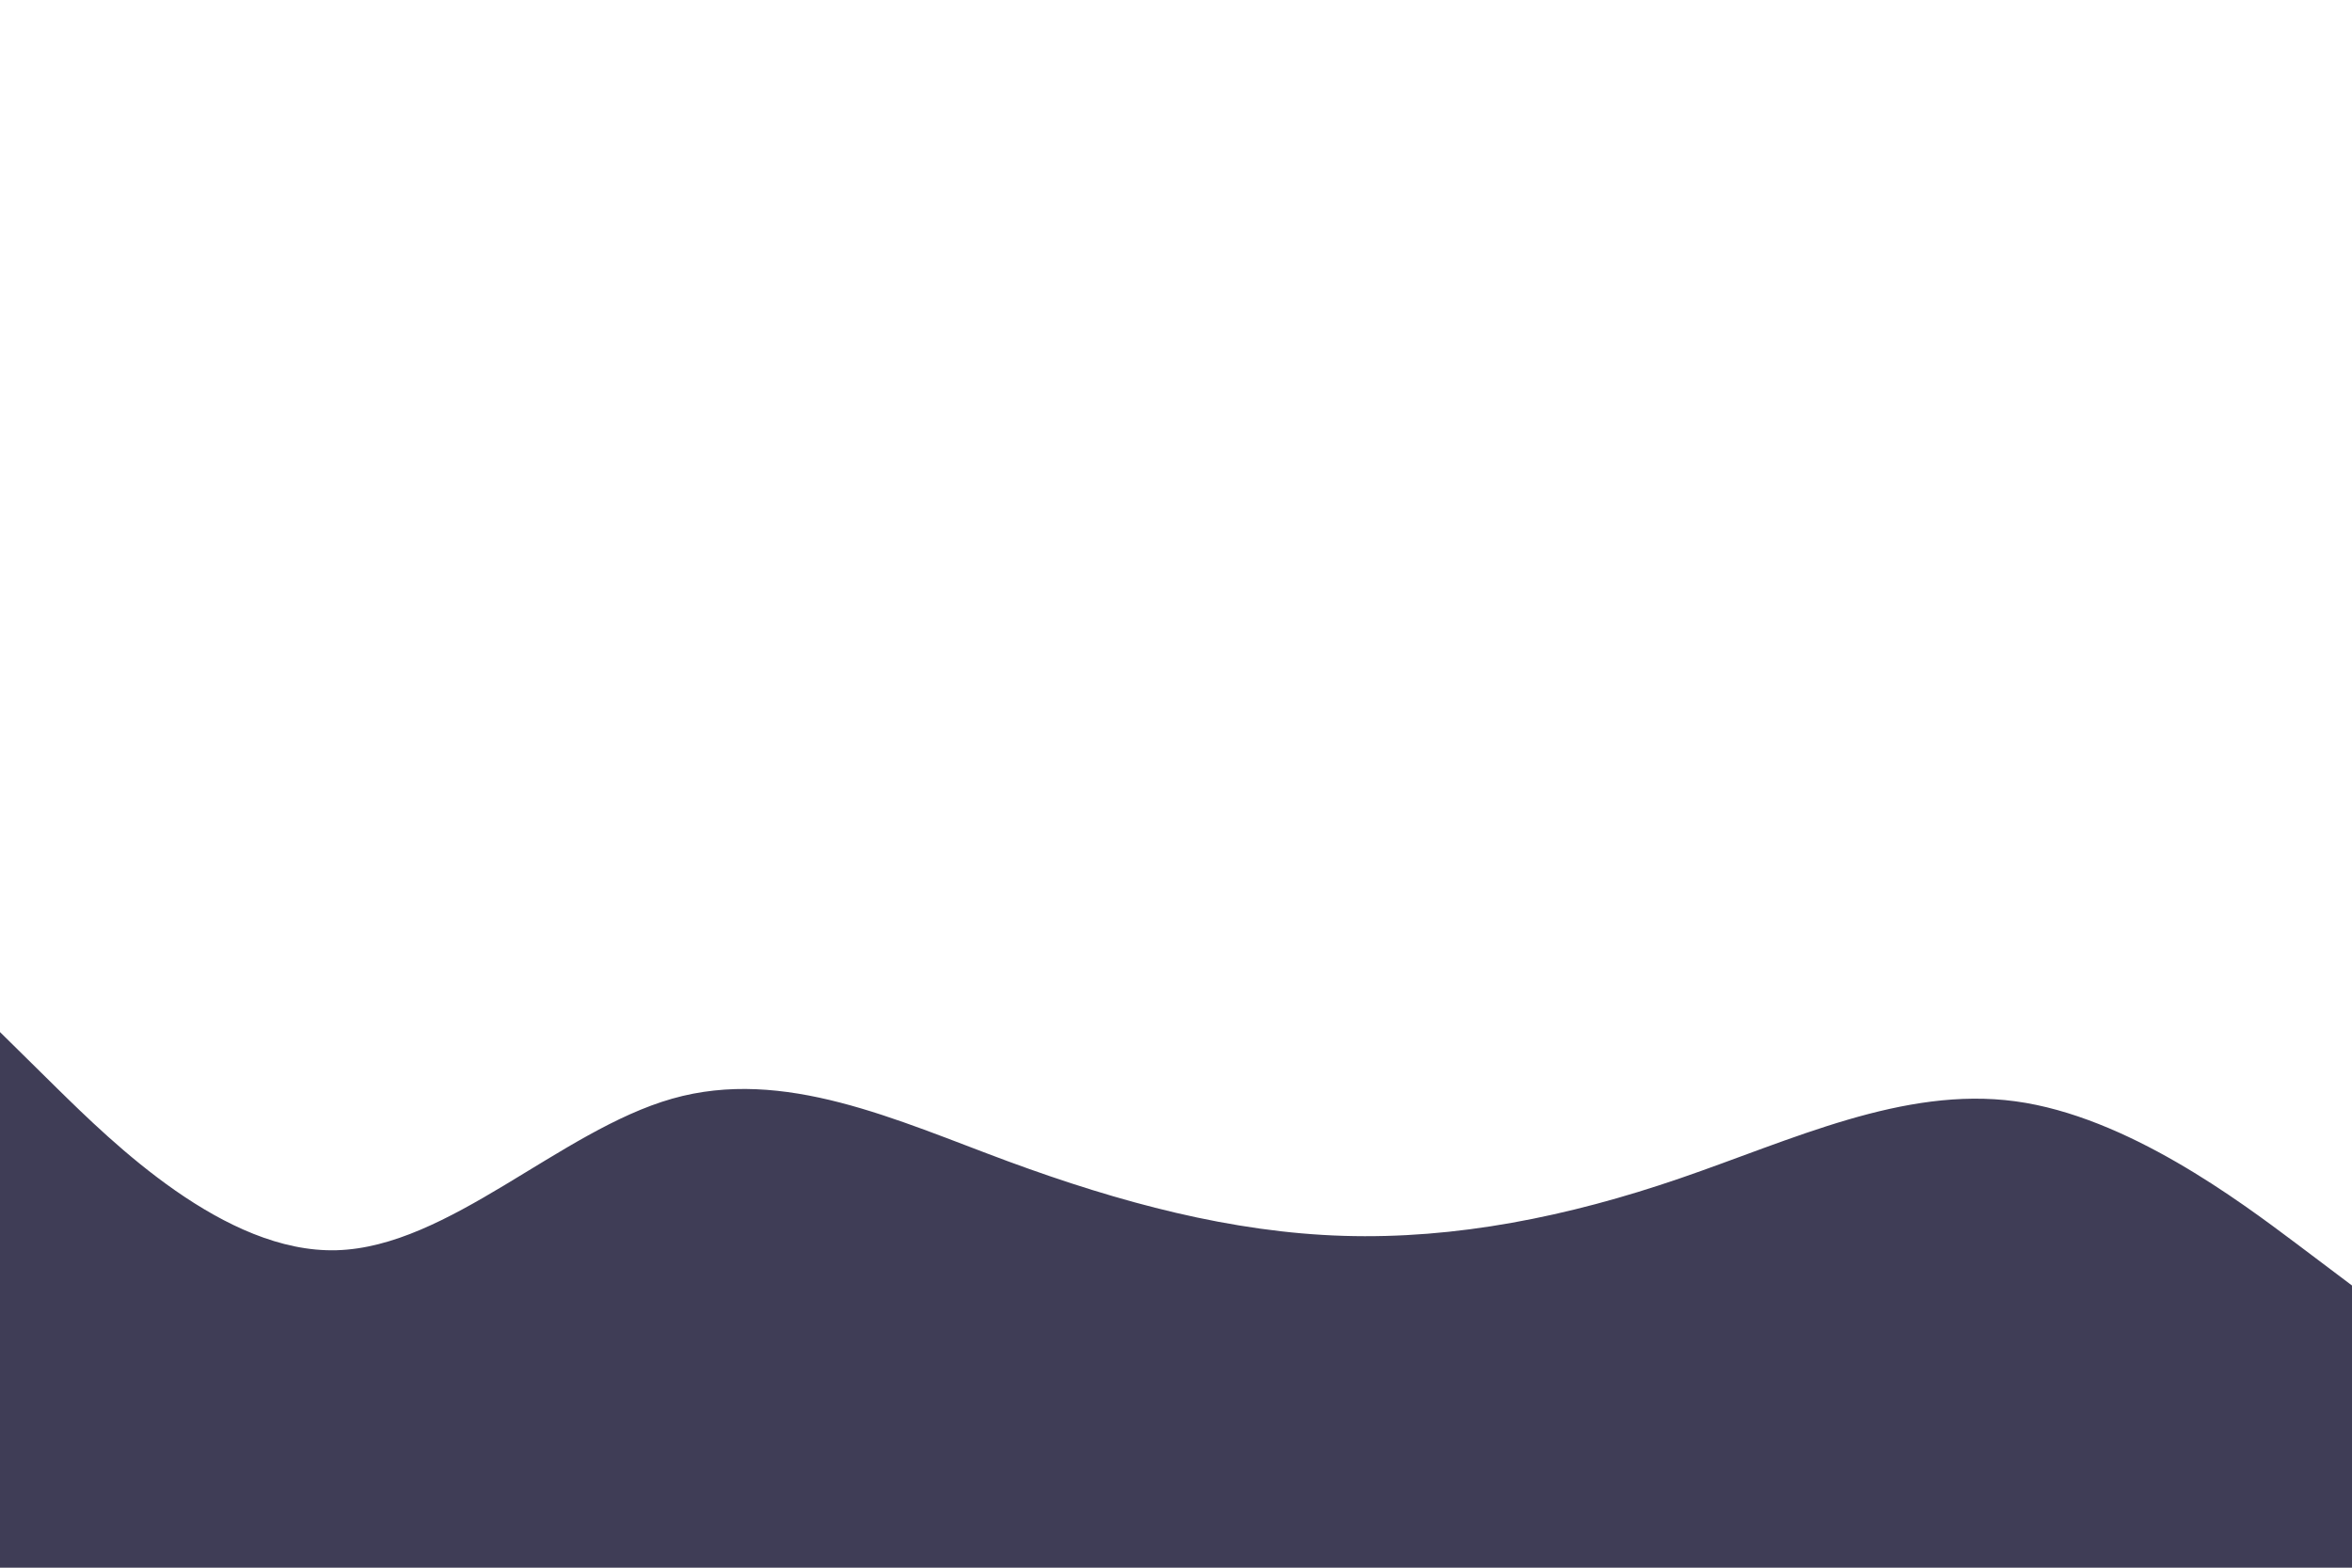 <svg id="visual" viewBox="0 0 900 600" width="900" height="600" xmlns="http://www.w3.org/2000/svg" xmlns:xlink="http://www.w3.org/1999/xlink" version="1.1"><path d="M0 395L21.5 416.2C43 437.3 86 479.7 128.8 478.5C171.7 477.3 214.3 432.7 257.2 420.5C300 408.3 343 428.7 385.8 444.5C428.7 460.3 471.3 471.7 514.2 473C557 474.3 600 465.7 642.8 451C685.7 436.3 728.3 415.7 771.2 421.5C814 427.3 857 459.7 878.5 475.8L900 492L900 601L878.5 601C857 601 814 601 771.2 601C728.3 601 685.7 601 642.8 601C600 601 557 601 514.2 601C471.3 601 428.7 601 385.8 601C343 601 300 601 257.2 601C214.3 601 171.7 601 128.8 601C86 601 43 601 21.5 601L0 601Z" fill="#3f3d56" stroke-linecap="round" stroke-linejoin="miter"></path></svg>